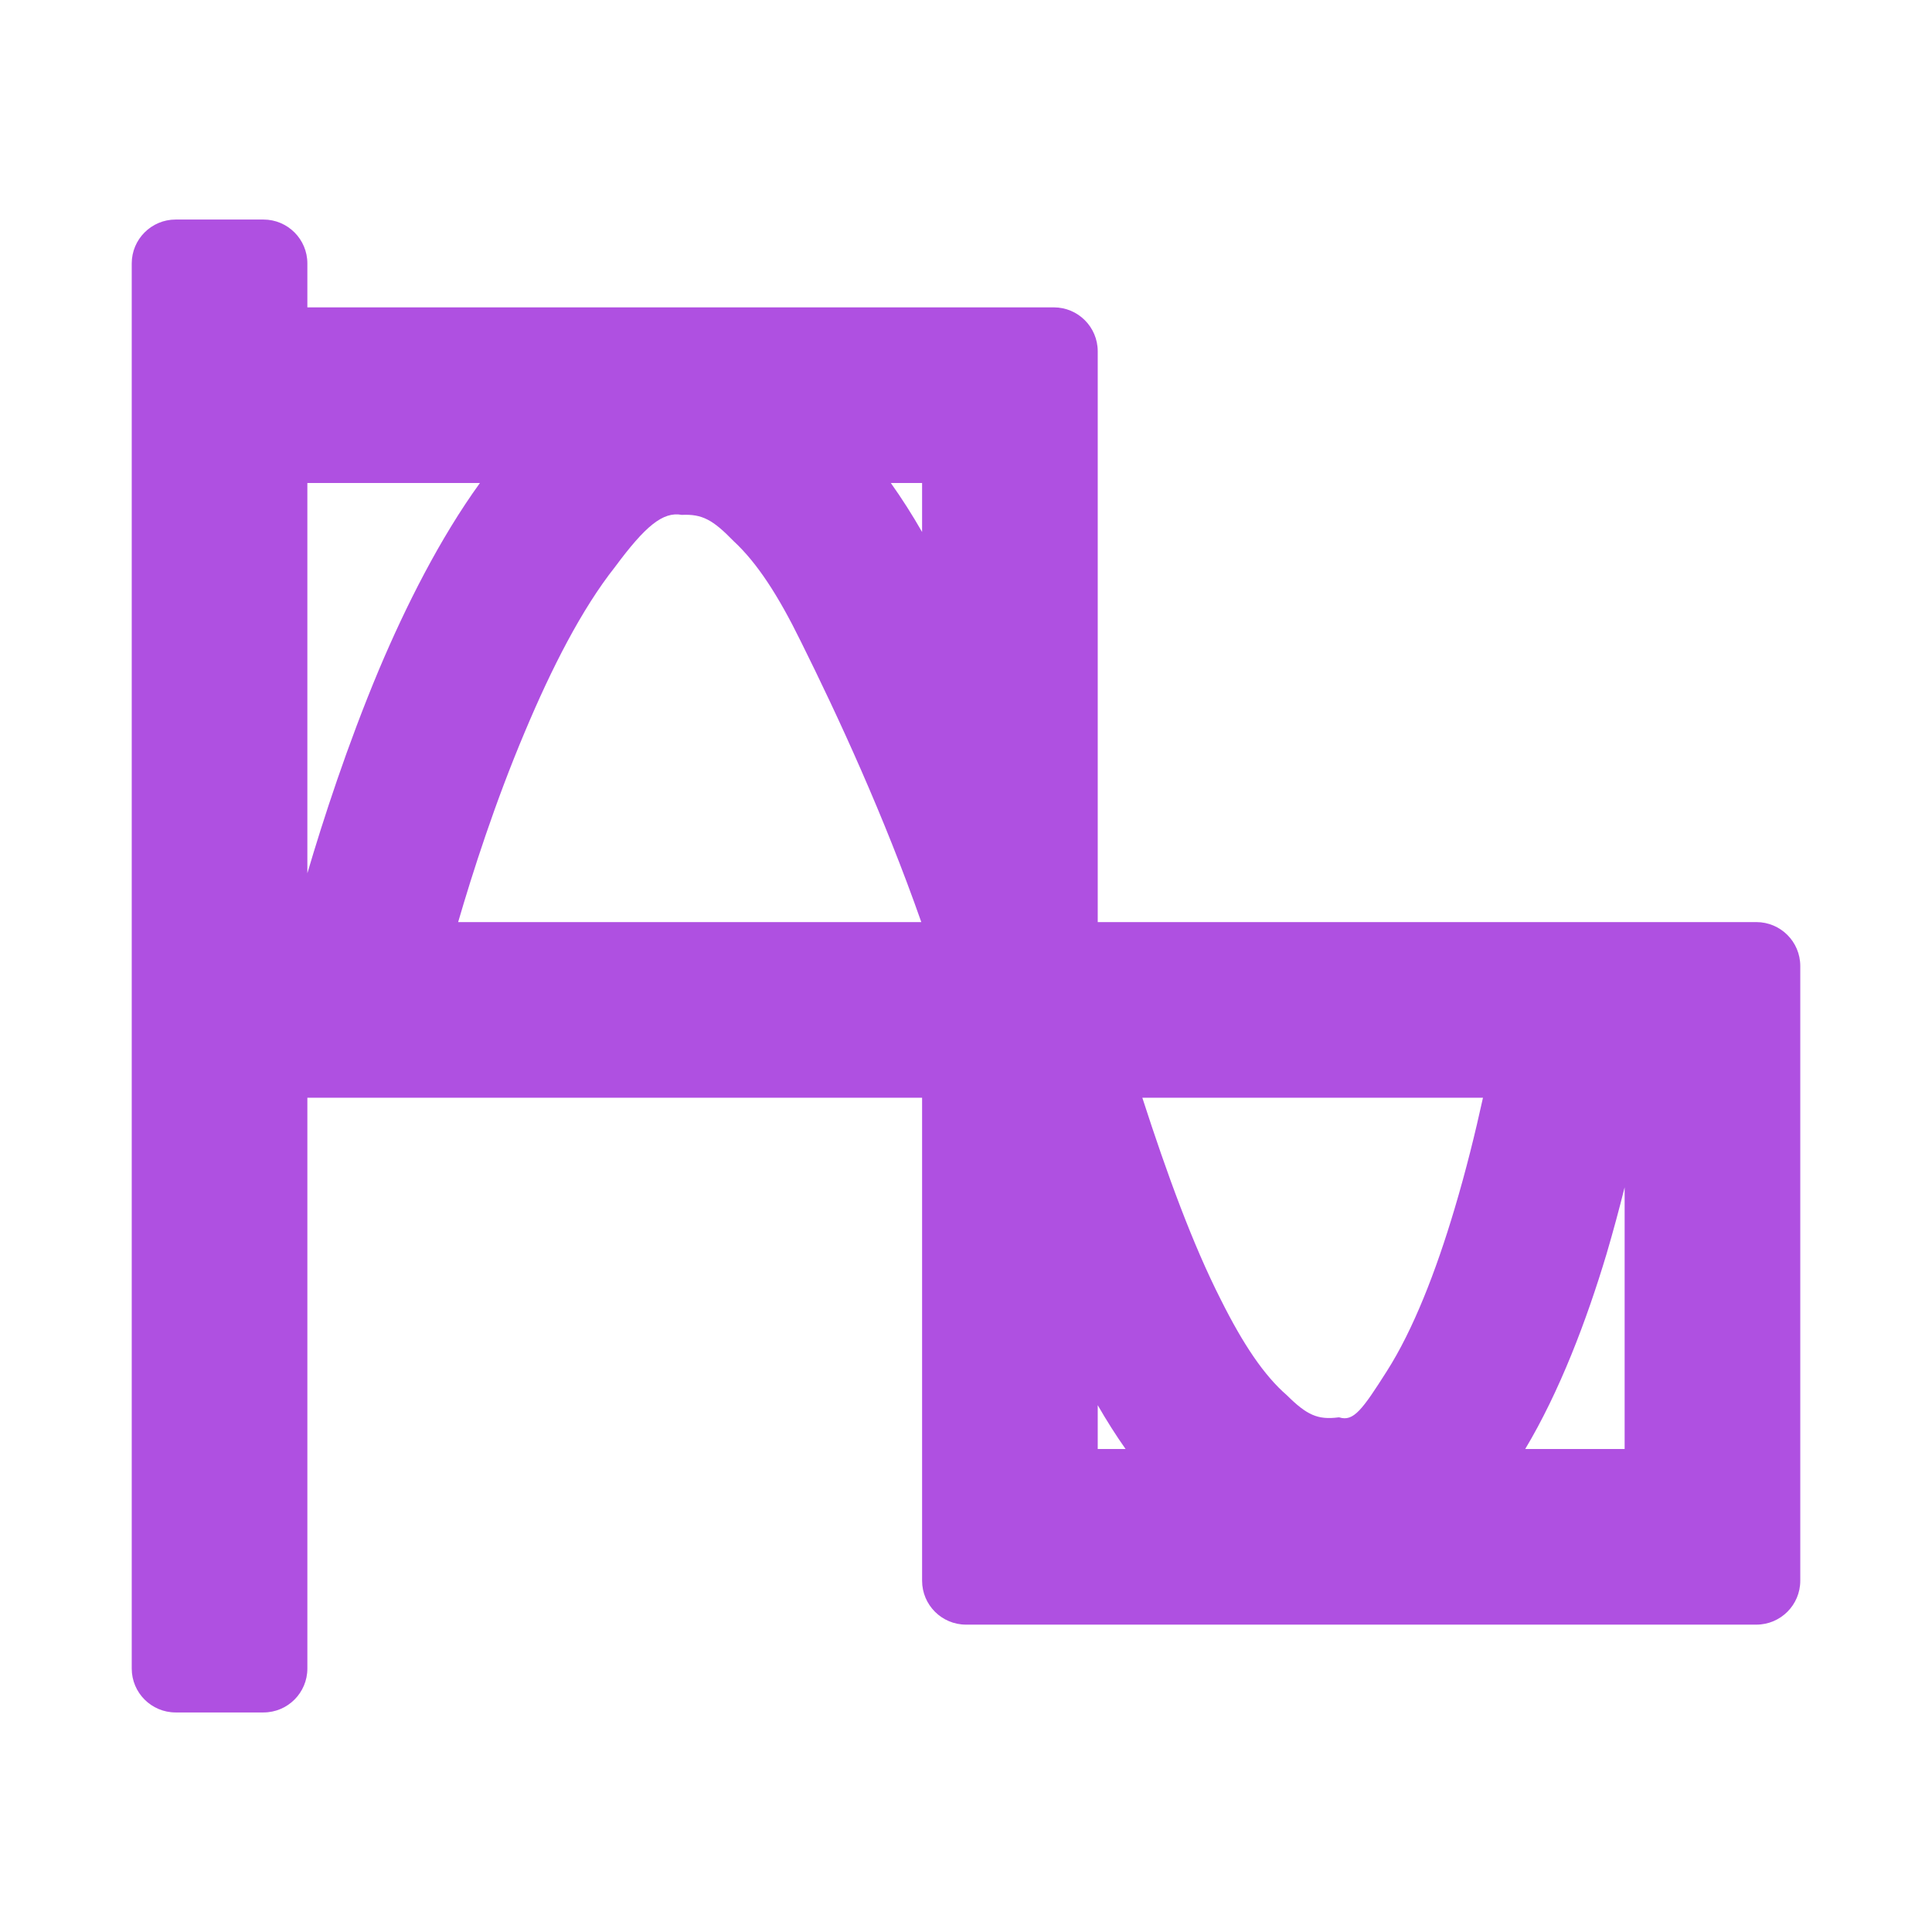 <svg viewBox="0 0 22 22" xmlns="http://www.w3.org/2000/svg"><path fill="rgb(175, 80, 225)" d="m3.5 3v.5h8.5c.276 0 .5.224.5.5v6.5h7.5c.276 0 .5.224.5.5v7c0 .276-.224.5-.5.5h-9c-.276 0-.5-.224-.5-.5v-5.5h-7v6.5c0 .276-.224.5-.5.5h-1c-.276 0-.5-.224-.5-.5v-16c0-.276.224-.5.5-.5h1c.276 0 .5.224.5.5zm0 2.5v4.444c.178-.604.455-1.459.815-2.318.307-.727.695-1.497 1.15-2.126zm7 0h-.356c.126.177.245.364.356.558zm2 11h.317c-.112-.159-.218-.327-.317-.499zm6 0v-2.98c-.062.248-.131.504-.206.759-.228.76-.535 1.568-.926 2.221zm-4.596-1.696c.253.506.491.86.751 1.085.226.224.35.281.585.251h.011c.162.051.262-.087.541-.526.3-.47.559-1.135.771-1.848.13-.434.237-.87.324-1.266h-3.879c.282.872.573 1.669.896 2.304zm-4.786-7.502c-.256-.521-.496-.892-.764-1.14-.237-.244-.358-.31-.59-.299-.216-.04-.417.129-.76.592-.38.48-.723 1.154-1.025 1.873-.341.806-.6 1.616-.762 2.172h5.274c-.423-1.206-.945-2.338-1.373-3.198z"/></svg>